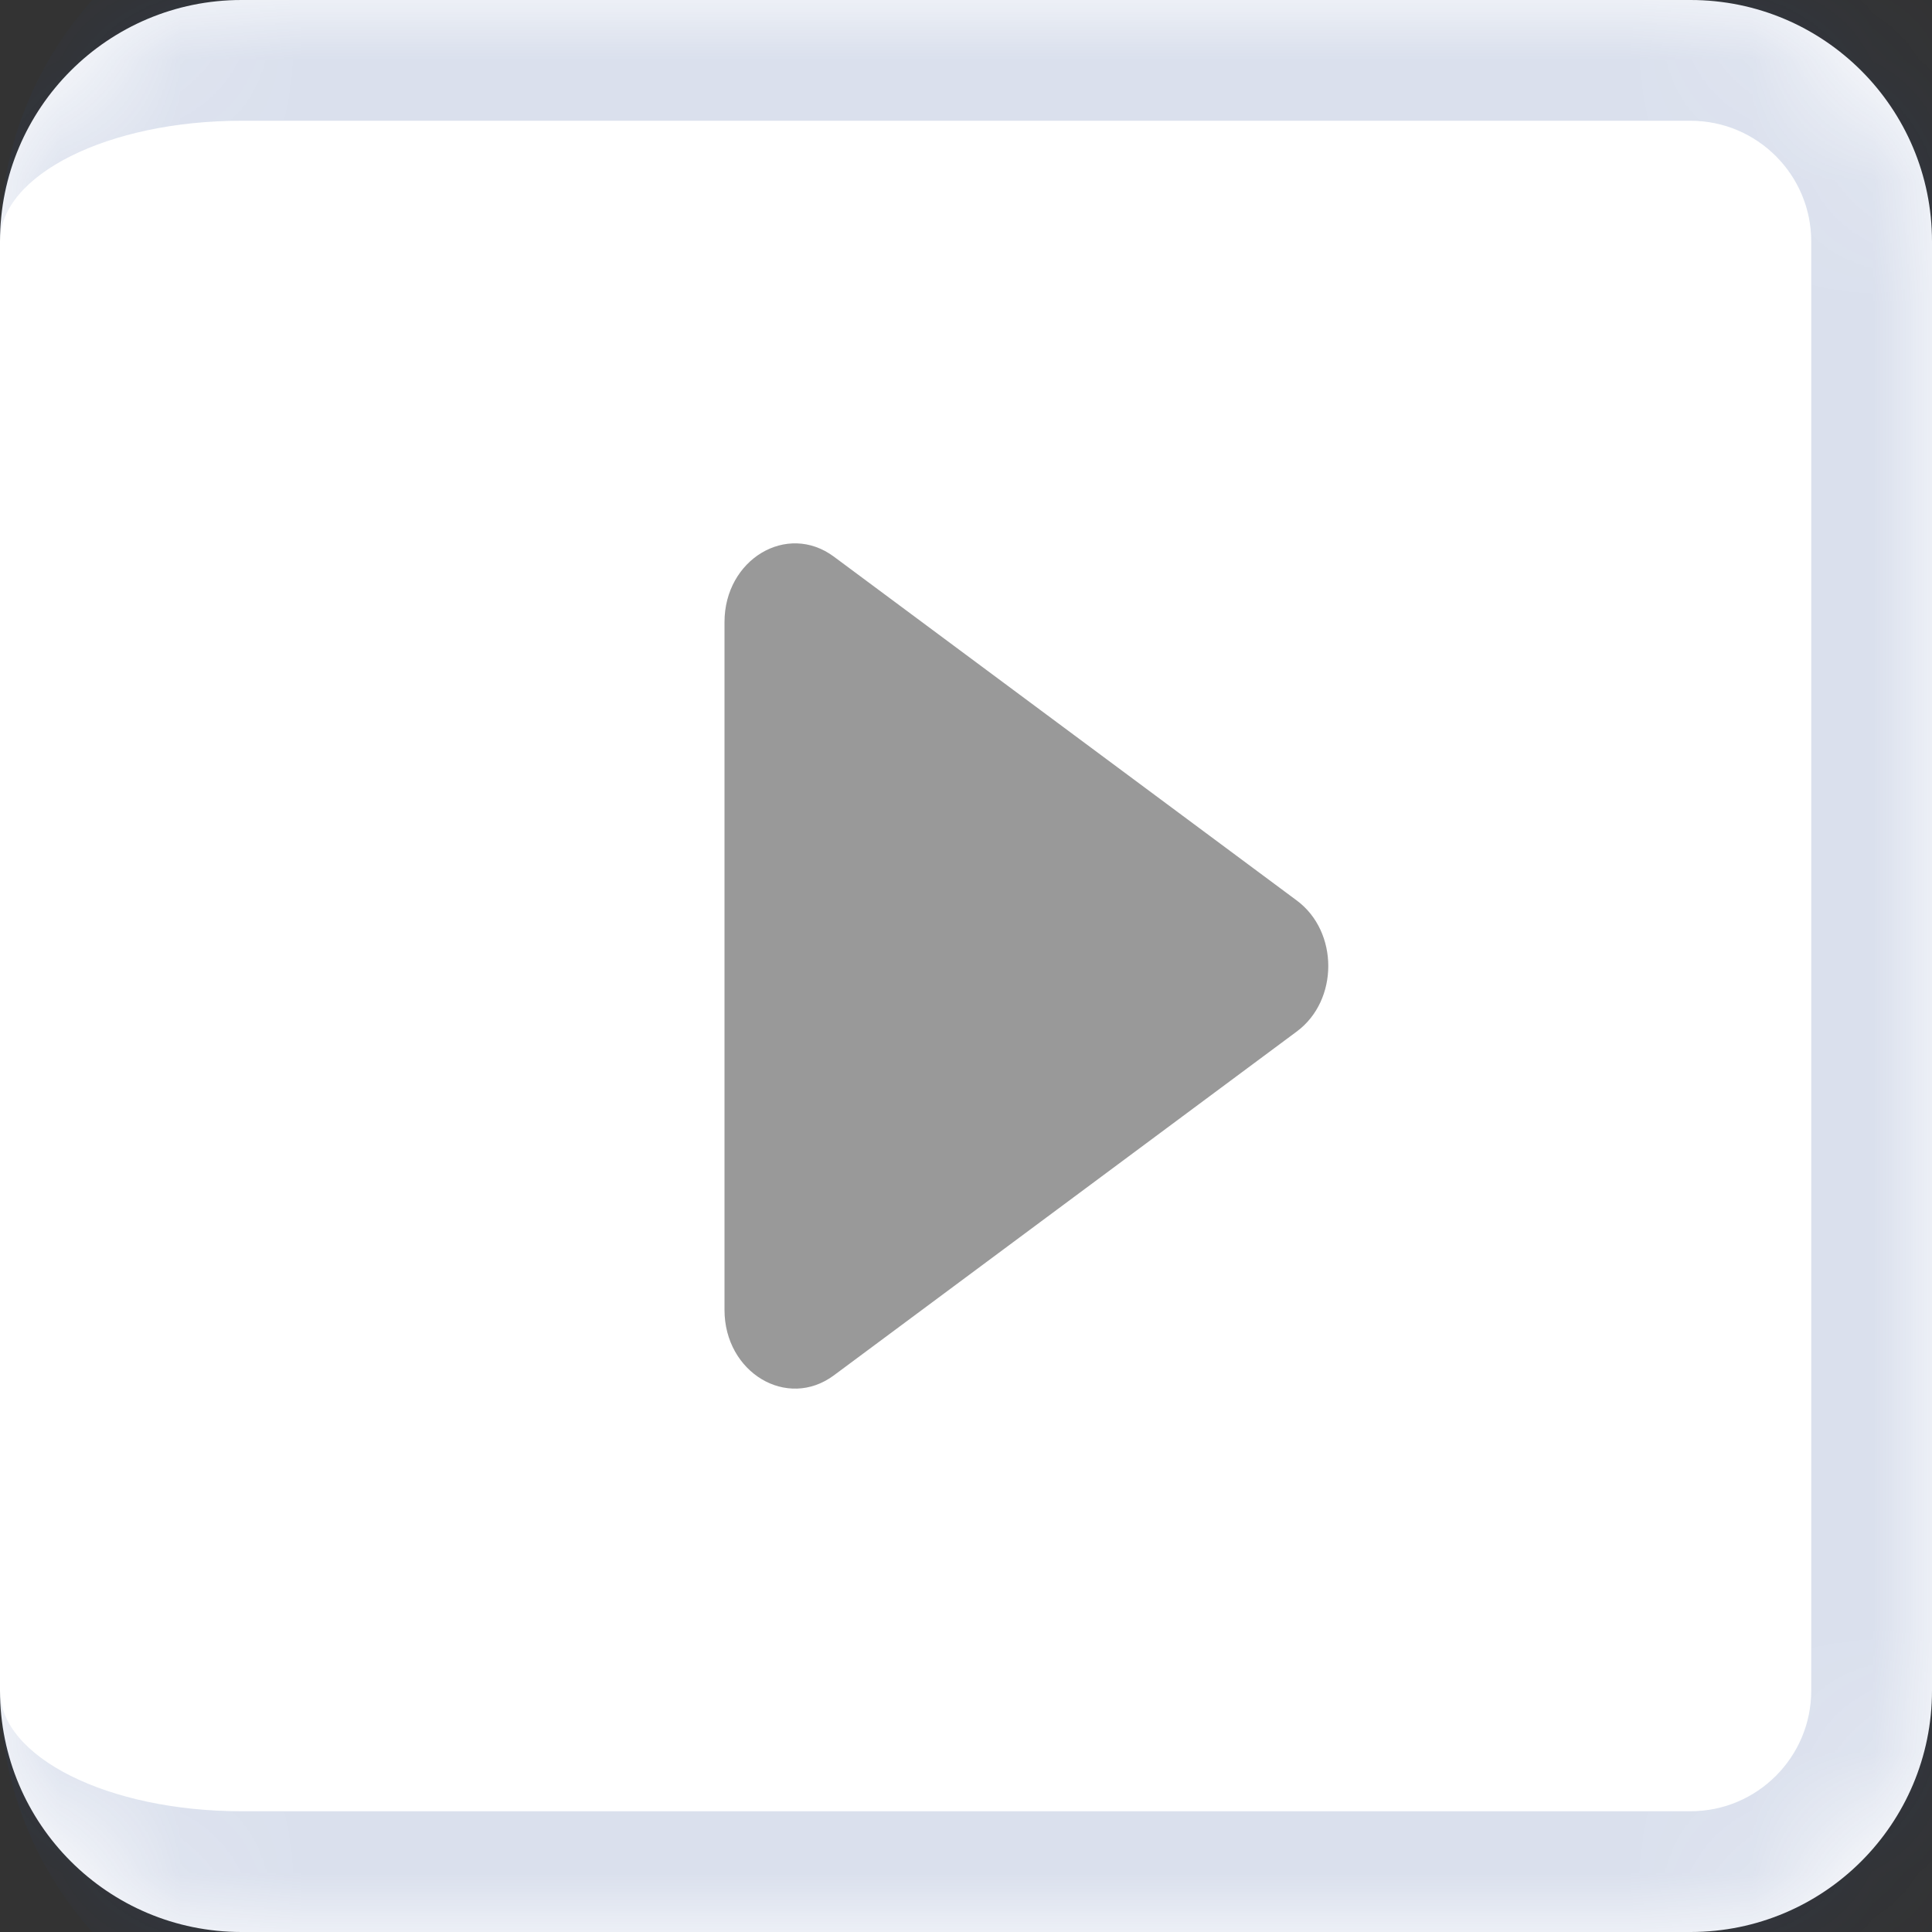 <svg width="16" height="16" viewBox="0 0 16 16" fill="none" xmlns="http://www.w3.org/2000/svg">
<rect x="0" y="0" width="16" height="16" fill="#333333" stroke="none"/>
<mask id="path-1-inside-1_634_4918" fill="white">
<path d="M16 14C16 15.105 15.105 16 14 16L2 16C0.895 16 7.8281e-08 15.105 1.74846e-07 14L1.22392e-06 2C1.32048e-06 0.895 0.895 -1.32048e-06 2 -1.22392e-06L14 -1.74846e-07C15.105 -7.8281e-08 16 0.895 16 2L16 14Z"/>
</mask>
<path d="M16 14C16 15.105 15.105 16 14 16L2 16C0.895 16 7.8281e-08 15.105 1.74846e-07 14L1.22392e-06 2C1.32048e-06 0.895 0.895 -1.32048e-06 2 -1.22392e-06L14 -1.74846e-07C15.105 -7.8281e-08 16 0.895 16 2L16 14Z" fill="white"/>
<path d="M17 14C17 15.657 15.657 17 14 17L3 17C1.343 17 2.99988e-08 15.657 1.74846e-07 14C1.26563e-07 14.552 0.895 15 2 15L14 15C14.552 15 15 14.552 15 14L17 14ZM1.22392e-06 2C1.36877e-06 0.343 1.343 -1 3 -1L14 -1C15.657 -1 17 0.343 17 2L15 2C15 1.448 14.552 1 14 1L2 1C0.895 1 1.2722e-06 1.448 1.22392e-06 2ZM14 -1C15.657 -1 17 0.343 17 2L17 14C17 15.657 15.657 17 14 17L14 15C14.552 15 15 14.552 15 14L15 2C15 1.448 14.552 1 14 1L14 -1ZM0 16L1.39876e-06 -1.39876e-06L0 16Z" fill="#294898" fill-opacity="0.17" mask="url(#path-1-inside-1_634_4918)"/>
<path d="M10.74 8.542L6.906 11.39C6.518 11.678 6 11.367 6 10.848L6 5.152C6 4.632 6.518 4.322 6.906 4.61L10.74 7.458C11.087 7.716 11.087 8.284 10.74 8.542Z" fill="#999999"/>
</svg>
